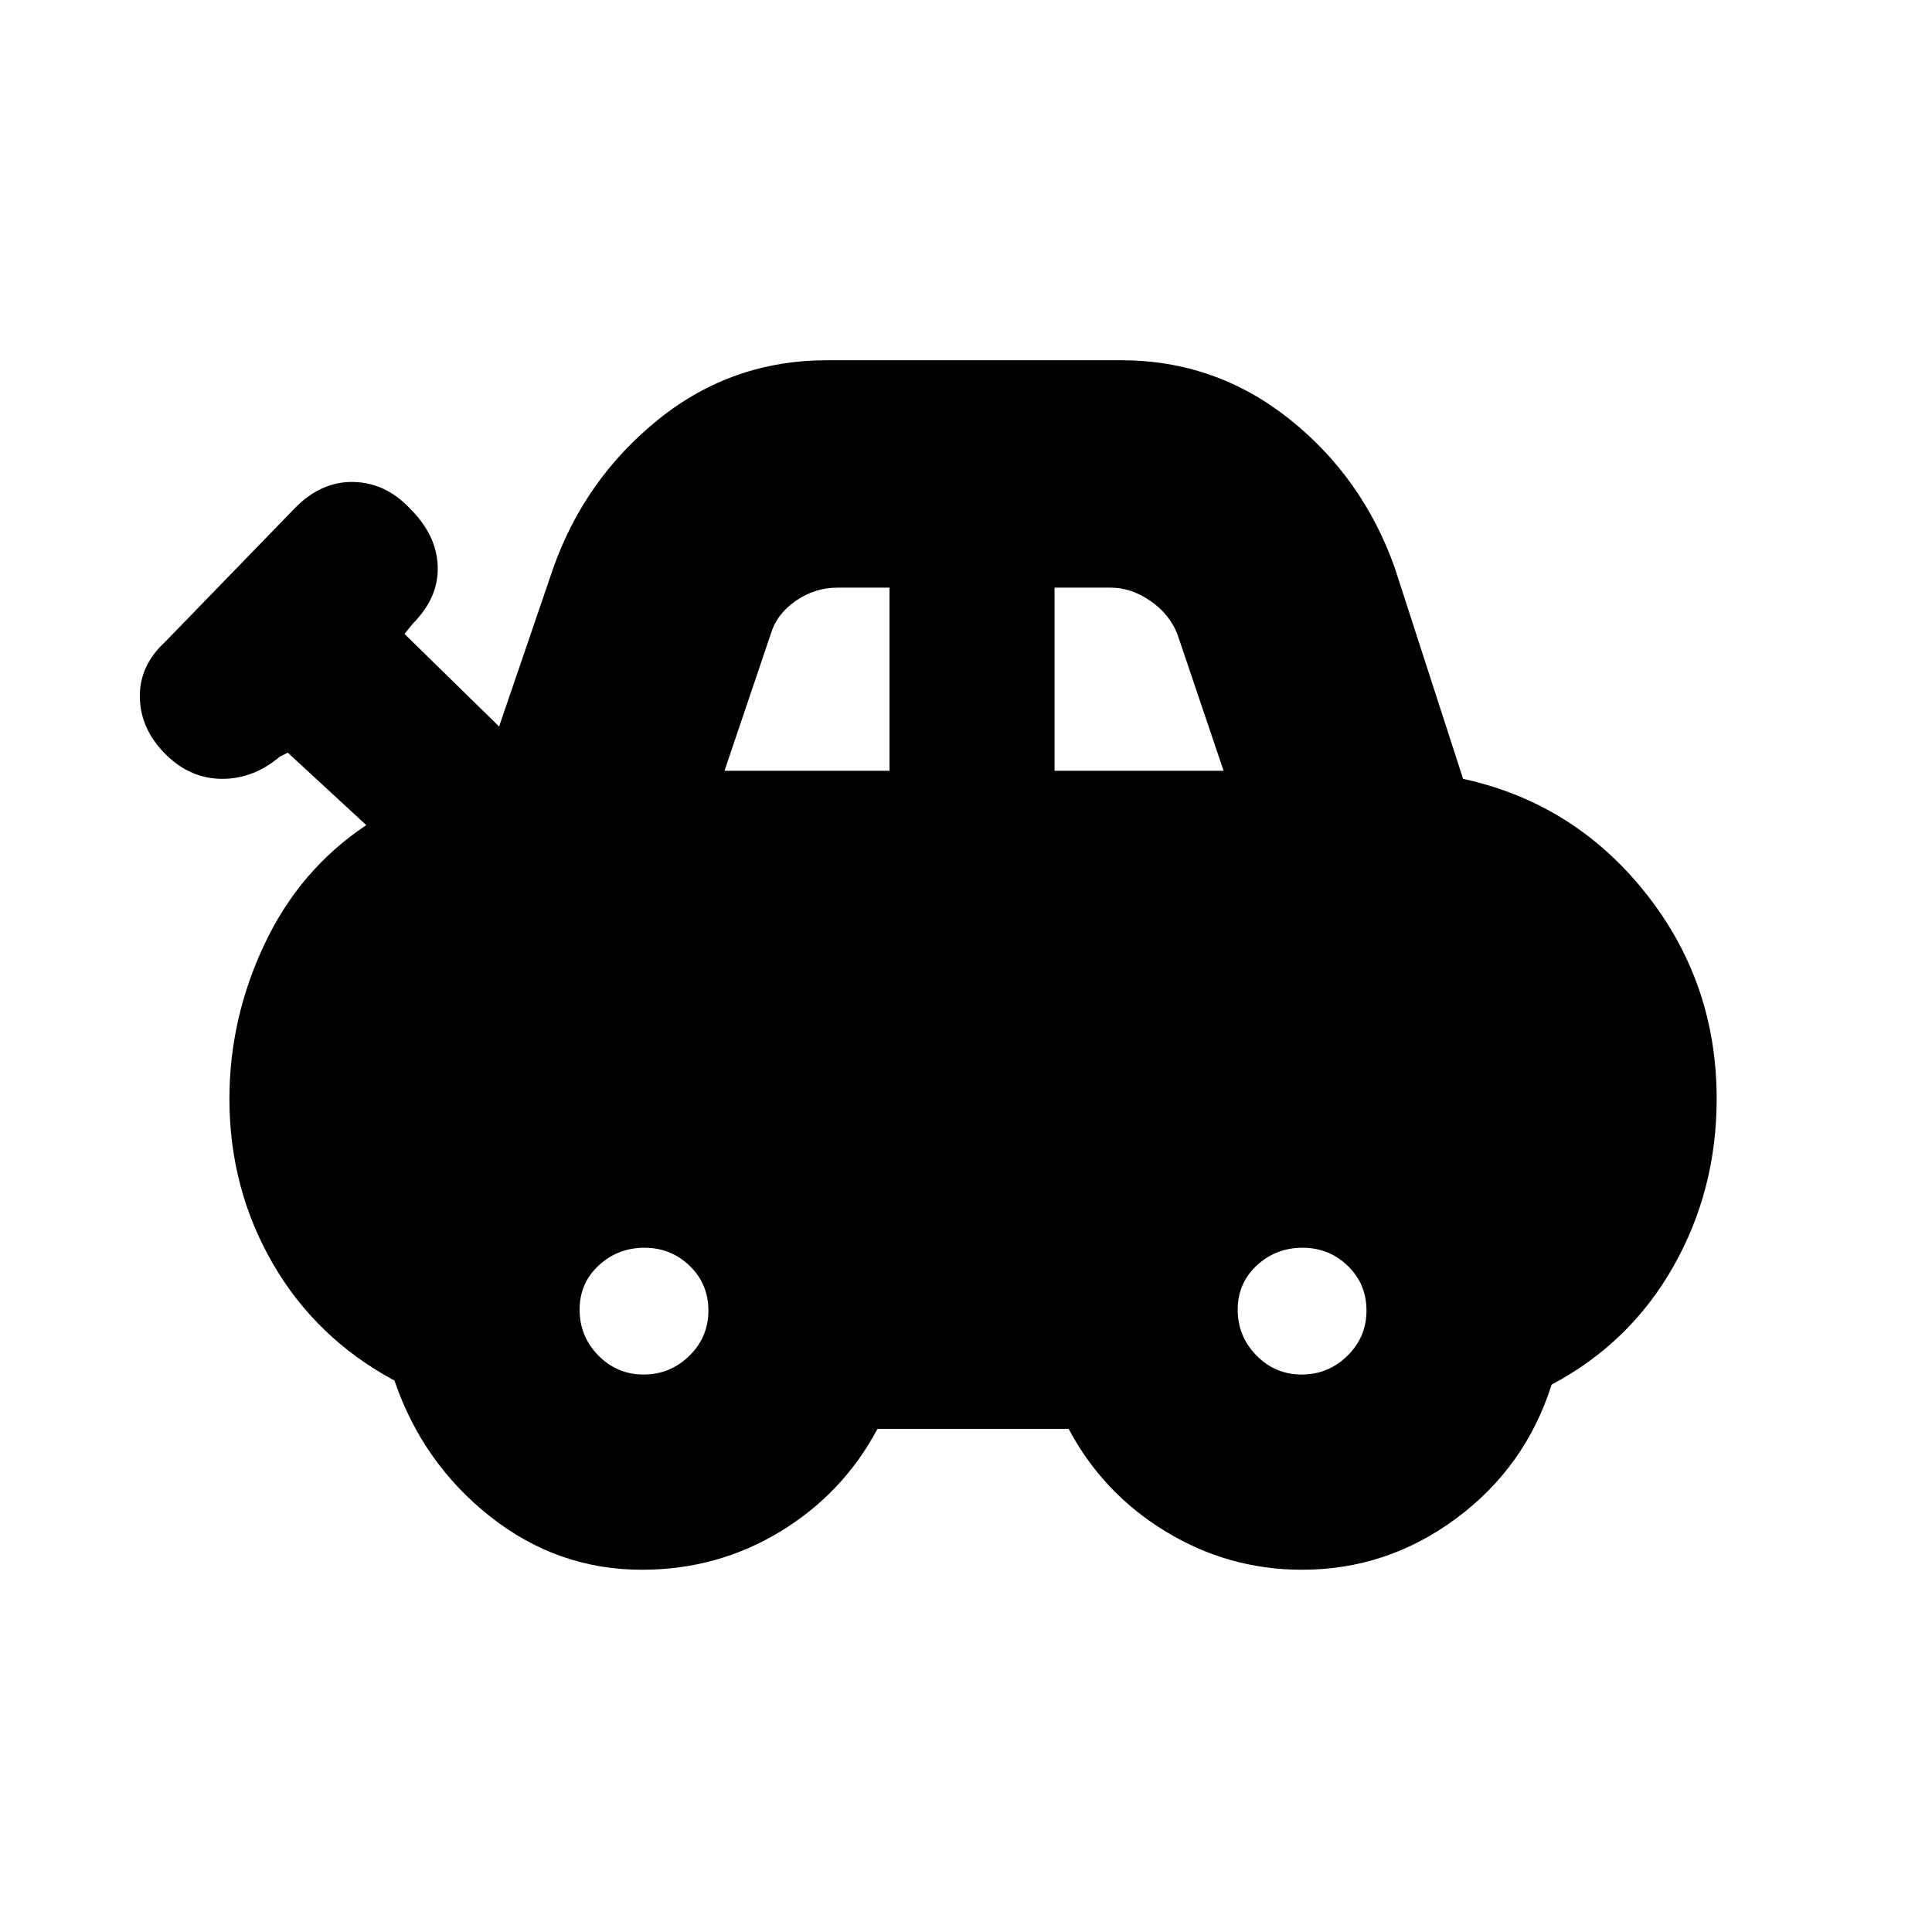 <svg xmlns="http://www.w3.org/2000/svg" height="20" viewBox="0 -960 960 960" width="20"><path d="M318.94-180q-41.94 0-75.44-26.5T196-274q-39-21-60.5-58.25Q114-369.49 114-414q0-40 17.5-77t50.5-59l-39-36-4 2q-13 11-28.5 11T83-584.5Q70-597 69.5-613T82-641l65-67q13-13 29-12.5t28 13.5q13 13 13.5 28.5T205-650l-4 5 47 46 27-79q15.84-44.39 52.3-73.7Q363.76-781 411-781h146q46.79 0 83.4 29 36.6 29 52.6 74l34 105q55 12 90.5 56.5T853-414q0 45.39-21.56 83.39Q809.88-292.62 771-272q-13 41-47.41 66.5T647-180q-36.55 0-67.77-19Q548-218 531-250h-95q-17 32-48.25 51-31.24 19-68.81 19ZM360-577h82v-91h-26q-11 0-20.5 6.5T383-645l-23 68Zm164 0h84l-23-68q-4-10-13.5-16.5T552-668h-28v91ZM319.79-277q13.21 0 22.71-9.29t9.5-22.5q0-13.21-9.29-22.21t-22.5-9q-13.21 0-22.71 8.79t-9.5 22q0 13.21 9.29 22.71t22.5 9.5Zm327 0q13.21 0 22.71-9.29t9.5-22.5q0-13.21-9.29-22.21t-22.5-9q-13.21 0-22.71 8.79t-9.5 22q0 13.21 9.29 22.71t22.5 9.5Z"/></svg>
